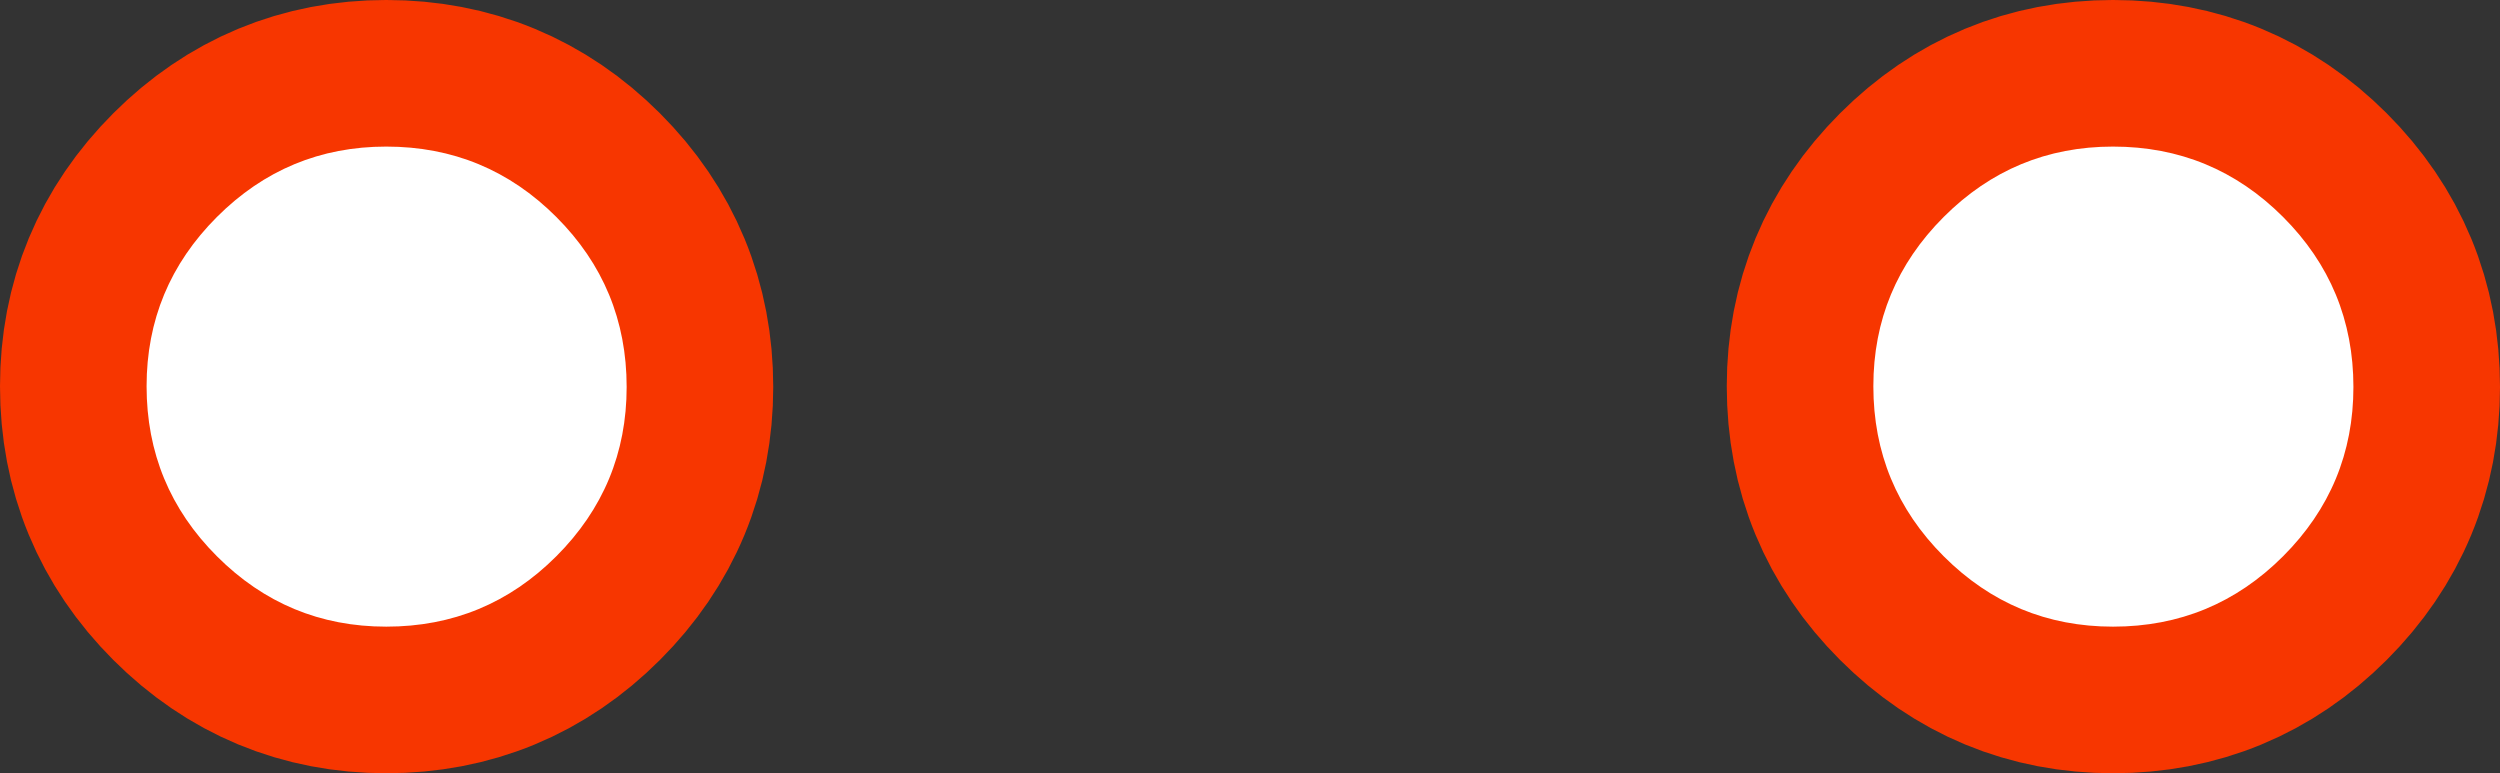 <?xml version="1.0" encoding="UTF-8" standalone="no"?>
<svg xmlns:xlink="http://www.w3.org/1999/xlink" height="52.75px" width="170.55px" xmlns="http://www.w3.org/2000/svg">
  <rect width="100%" height="100%" fill="#333333" stroke="none"/>
  <g transform="matrix(1.0, 0.0, 0.0, 1.0, 90.95, 34.85)">
    <path d="M53.2 -24.85 Q60.0 -24.85 64.8 -20.05 69.6 -15.25 69.6 -8.45 69.6 -1.7 64.8 3.1 60.0 7.9 53.2 7.9 46.45 7.9 41.65 3.1 36.85 -1.7 36.85 -8.5 36.85 -15.25 41.65 -20.05 46.45 -24.85 53.2 -24.85 M-64.6 -24.85 Q-57.8 -24.85 -53.0 -20.05 -48.2 -15.25 -48.2 -8.45 -48.2 -1.7 -53.0 3.1 -57.8 7.9 -64.6 7.9 -71.35 7.9 -76.15 3.1 -80.95 -1.7 -80.95 -8.5 -80.95 -15.25 -76.15 -20.05 -71.35 -24.85 -64.6 -24.85" fill="#ffffff" fill-rule="evenodd" stroke="none"/>
    <path d="M53.2 -24.85 Q60.0 -24.85 64.8 -20.05 69.6 -15.25 69.6 -8.45 69.6 -1.7 64.8 3.1 60.0 7.9 53.2 7.9 46.45 7.9 41.65 3.1 36.85 -1.7 36.85 -8.5 36.85 -15.25 41.65 -20.05 46.45 -24.85 53.2 -24.85 M-64.6 -24.85 Q-57.8 -24.85 -53.0 -20.05 -48.2 -15.25 -48.2 -8.45 -48.2 -1.7 -53.0 3.1 -57.8 7.9 -64.6 7.9 -71.35 7.9 -76.15 3.1 -80.95 -1.7 -80.95 -8.5 -80.95 -15.25 -76.15 -20.05 -71.35 -24.85 -64.6 -24.85" fill="none" stroke="#f73600" stroke-linecap="round" stroke-linejoin="round" stroke-width="20.0"/>
    <path d="M53.2 -24.85 Q60.0 -24.85 64.8 -20.05 69.6 -15.25 69.6 -8.45 69.6 -1.7 64.8 3.1 60.0 7.9 53.2 7.9 46.45 7.9 41.65 3.1 36.85 -1.7 36.85 -8.5 36.85 -15.25 41.65 -20.05 46.45 -24.85 53.2 -24.85 M-64.6 -24.85 Q-57.8 -24.85 -53.0 -20.05 -48.2 -15.25 -48.2 -8.45 -48.2 -1.7 -53.0 3.1 -57.8 7.9 -64.6 7.9 -71.35 7.9 -76.15 3.1 -80.95 -1.7 -80.95 -8.5 -80.95 -15.25 -76.15 -20.05 -71.35 -24.85 -64.6 -24.85" fill="#ffffff" fill-rule="evenodd" stroke="none"/>
  </g>
</svg>
